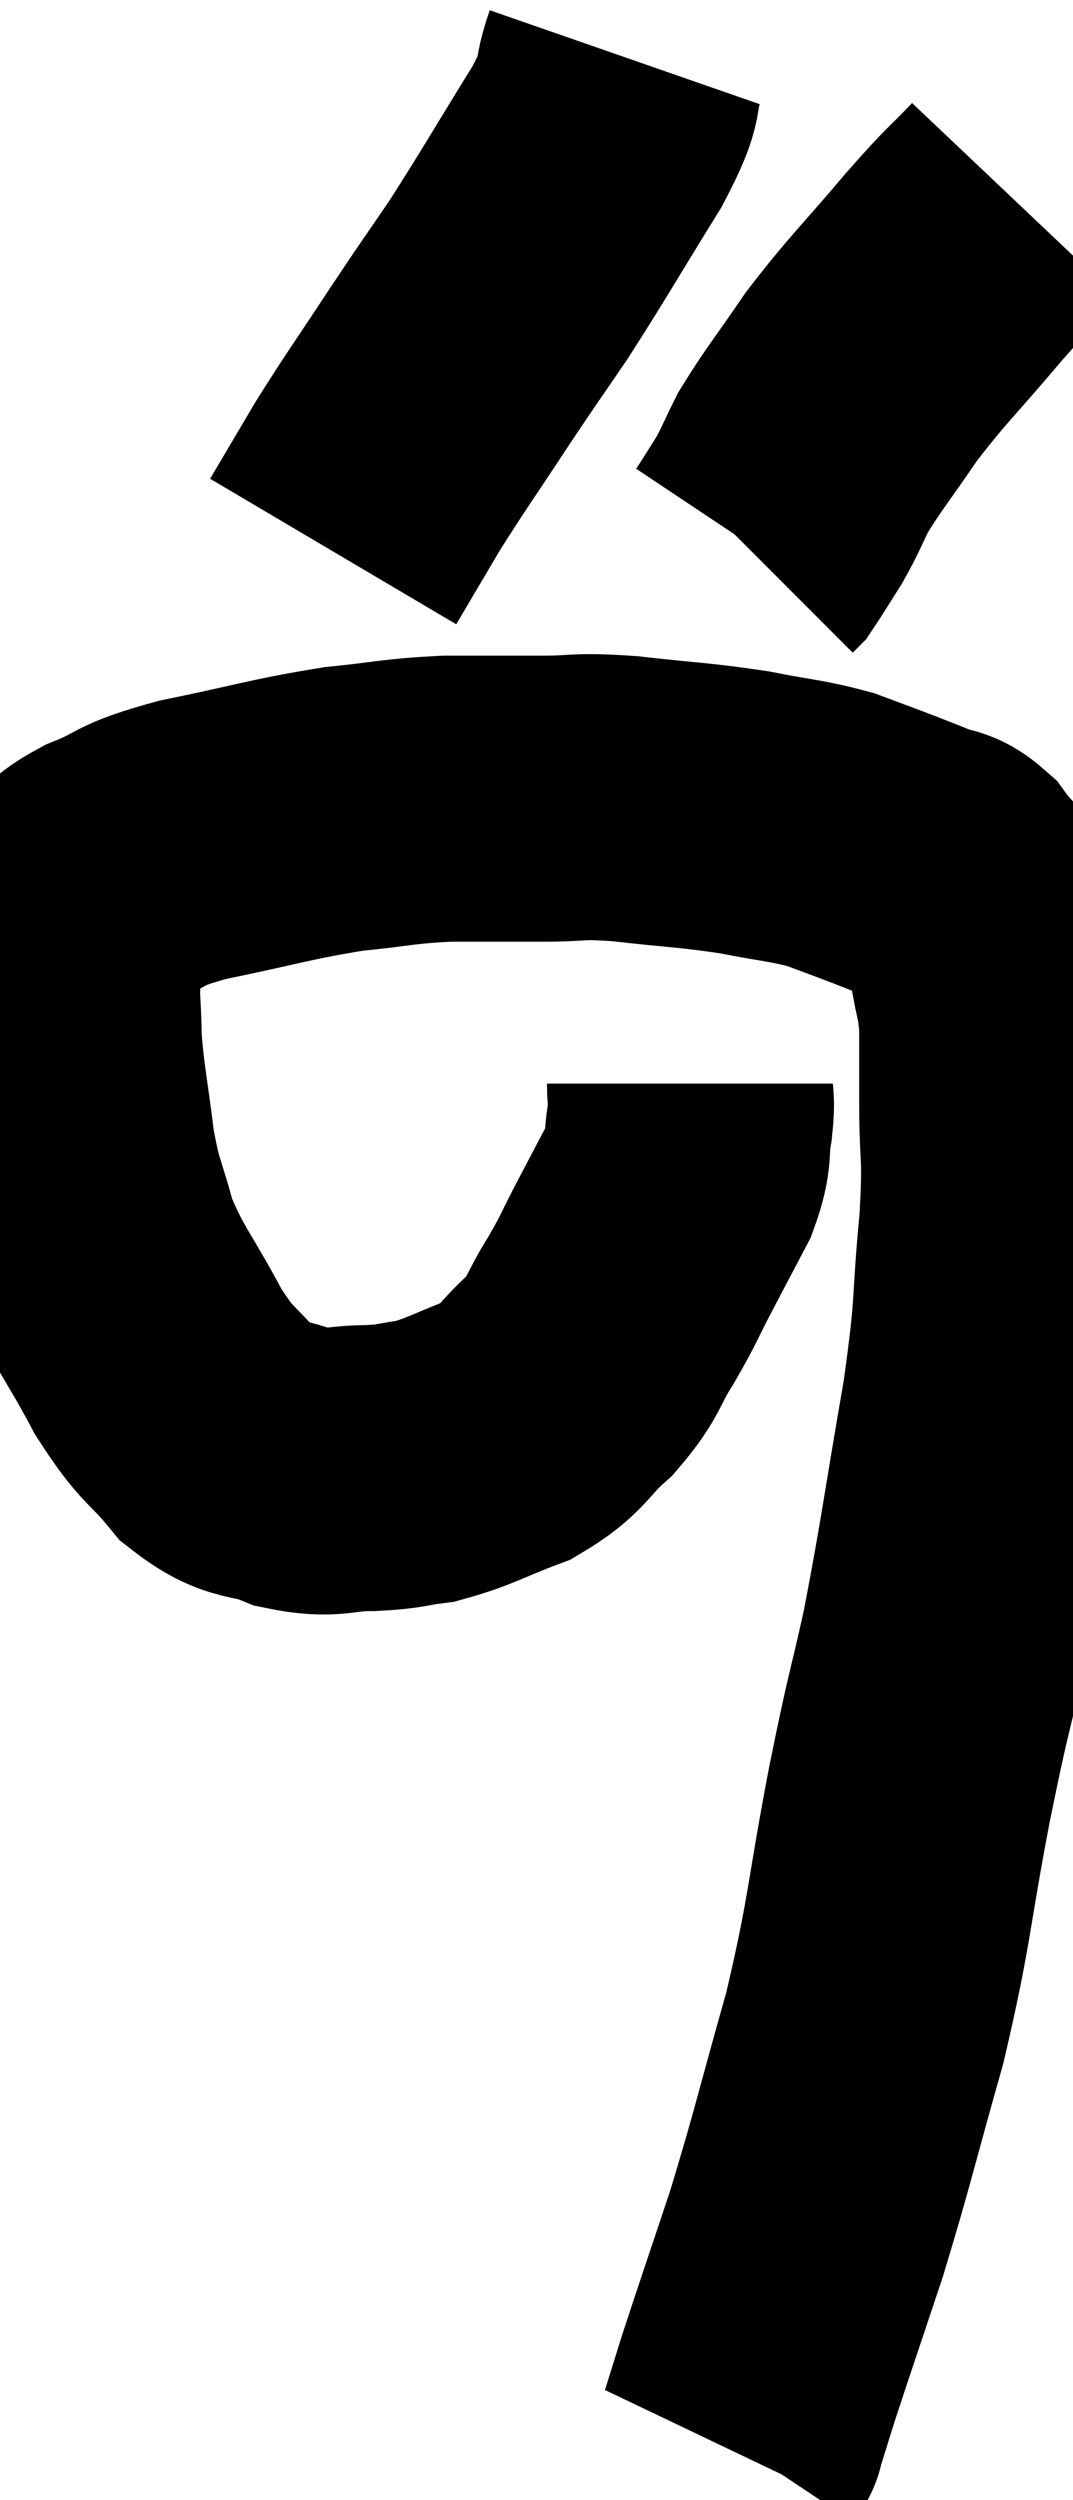 <svg xmlns="http://www.w3.org/2000/svg" viewBox="12.533 2.78 18.767 43.7" width="18.767" height="43.7"><path d="M 24.6 21.72 C 24.6 22.05, 24.645 21.96, 24.6 22.38 C 24.51 22.89, 24.615 22.86, 24.42 23.4 C 24.12 23.97, 24.12 23.97, 23.82 24.54 C 23.52 25.11, 23.55 25.11, 23.22 25.68 C 22.86 26.25, 22.95 26.295, 22.5 26.82 C 21.96 27.3, 22.05 27.405, 21.42 27.78 C 20.7 28.05, 20.58 28.155, 19.98 28.32 C 19.5 28.38, 19.59 28.41, 19.02 28.44 C 18.36 28.44, 18.36 28.575, 17.7 28.44 C 17.04 28.17, 16.98 28.365, 16.38 27.9 C 15.84 27.24, 15.84 27.42, 15.3 26.58 C 14.76 25.56, 14.595 25.455, 14.22 24.54 C 14.01 23.73, 13.965 23.82, 13.8 22.92 C 13.68 21.93, 13.62 21.75, 13.56 20.94 C 13.56 20.31, 13.5 20.265, 13.56 19.68 C 13.68 19.14, 13.59 19.005, 13.8 18.6 C 14.1 18.33, 13.875 18.345, 14.4 18.06 C 15.15 17.76, 14.865 17.745, 15.9 17.46 C 17.22 17.19, 17.43 17.1, 18.54 16.92 C 19.44 16.83, 19.47 16.785, 20.34 16.74 C 21.18 16.74, 21.24 16.74, 22.02 16.74 C 22.74 16.74, 22.575 16.68, 23.46 16.74 C 24.51 16.86, 24.66 16.845, 25.56 16.98 C 26.31 17.13, 26.445 17.115, 27.06 17.28 C 27.54 17.46, 27.63 17.49, 28.02 17.64 C 28.32 17.76, 28.335 17.76, 28.62 17.88 C 28.89 18, 28.905 17.895, 29.16 18.12 C 29.4 18.45, 29.46 18.42, 29.64 18.78 C 29.76 19.17, 29.775 19.08, 29.88 19.56 C 29.97 20.13, 30.015 20.085, 30.06 20.7 C 30.06 21.36, 30.06 21.15, 30.06 22.02 C 30.06 23.1, 30.135 22.86, 30.06 24.18 C 29.91 25.74, 30.015 25.485, 29.76 27.3 C 29.4 29.37, 29.37 29.73, 29.04 31.44 C 28.74 32.79, 28.785 32.445, 28.44 34.14 C 28.05 36.18, 28.11 36.3, 27.66 38.22 C 27.15 40.02, 27.105 40.29, 26.64 41.82 C 26.22 43.08, 26.085 43.47, 25.8 44.34 C 25.65 44.82, 25.575 45.06, 25.5 45.3 C 25.5 45.3, 25.5 45.3, 25.5 45.3 C 25.5 45.3, 25.53 45.255, 25.5 45.3 L 25.38 45.48" fill="none" stroke="black" stroke-width="5"></path><path d="M 23.46 3.78 C 23.22 4.47, 23.49 4.185, 22.98 5.16 C 22.2 6.42, 22.065 6.675, 21.42 7.68 C 20.91 8.43, 20.97 8.325, 20.4 9.18 C 19.77 10.14, 19.65 10.29, 19.14 11.1 C 18.75 11.76, 18.555 12.09, 18.36 12.42 L 18.36 12.42" fill="none" stroke="black" stroke-width="5"></path><path d="M 30.3 6.3 C 29.76 6.87, 29.895 6.675, 29.22 7.44 C 28.41 8.4, 28.26 8.505, 27.6 9.36 C 27.09 10.11, 26.94 10.275, 26.58 10.86 C 26.37 11.28, 26.37 11.325, 26.16 11.7 C 25.95 12.03, 25.86 12.18, 25.74 12.36 L 25.68 12.42" fill="none" stroke="black" stroke-width="5"></path></svg>